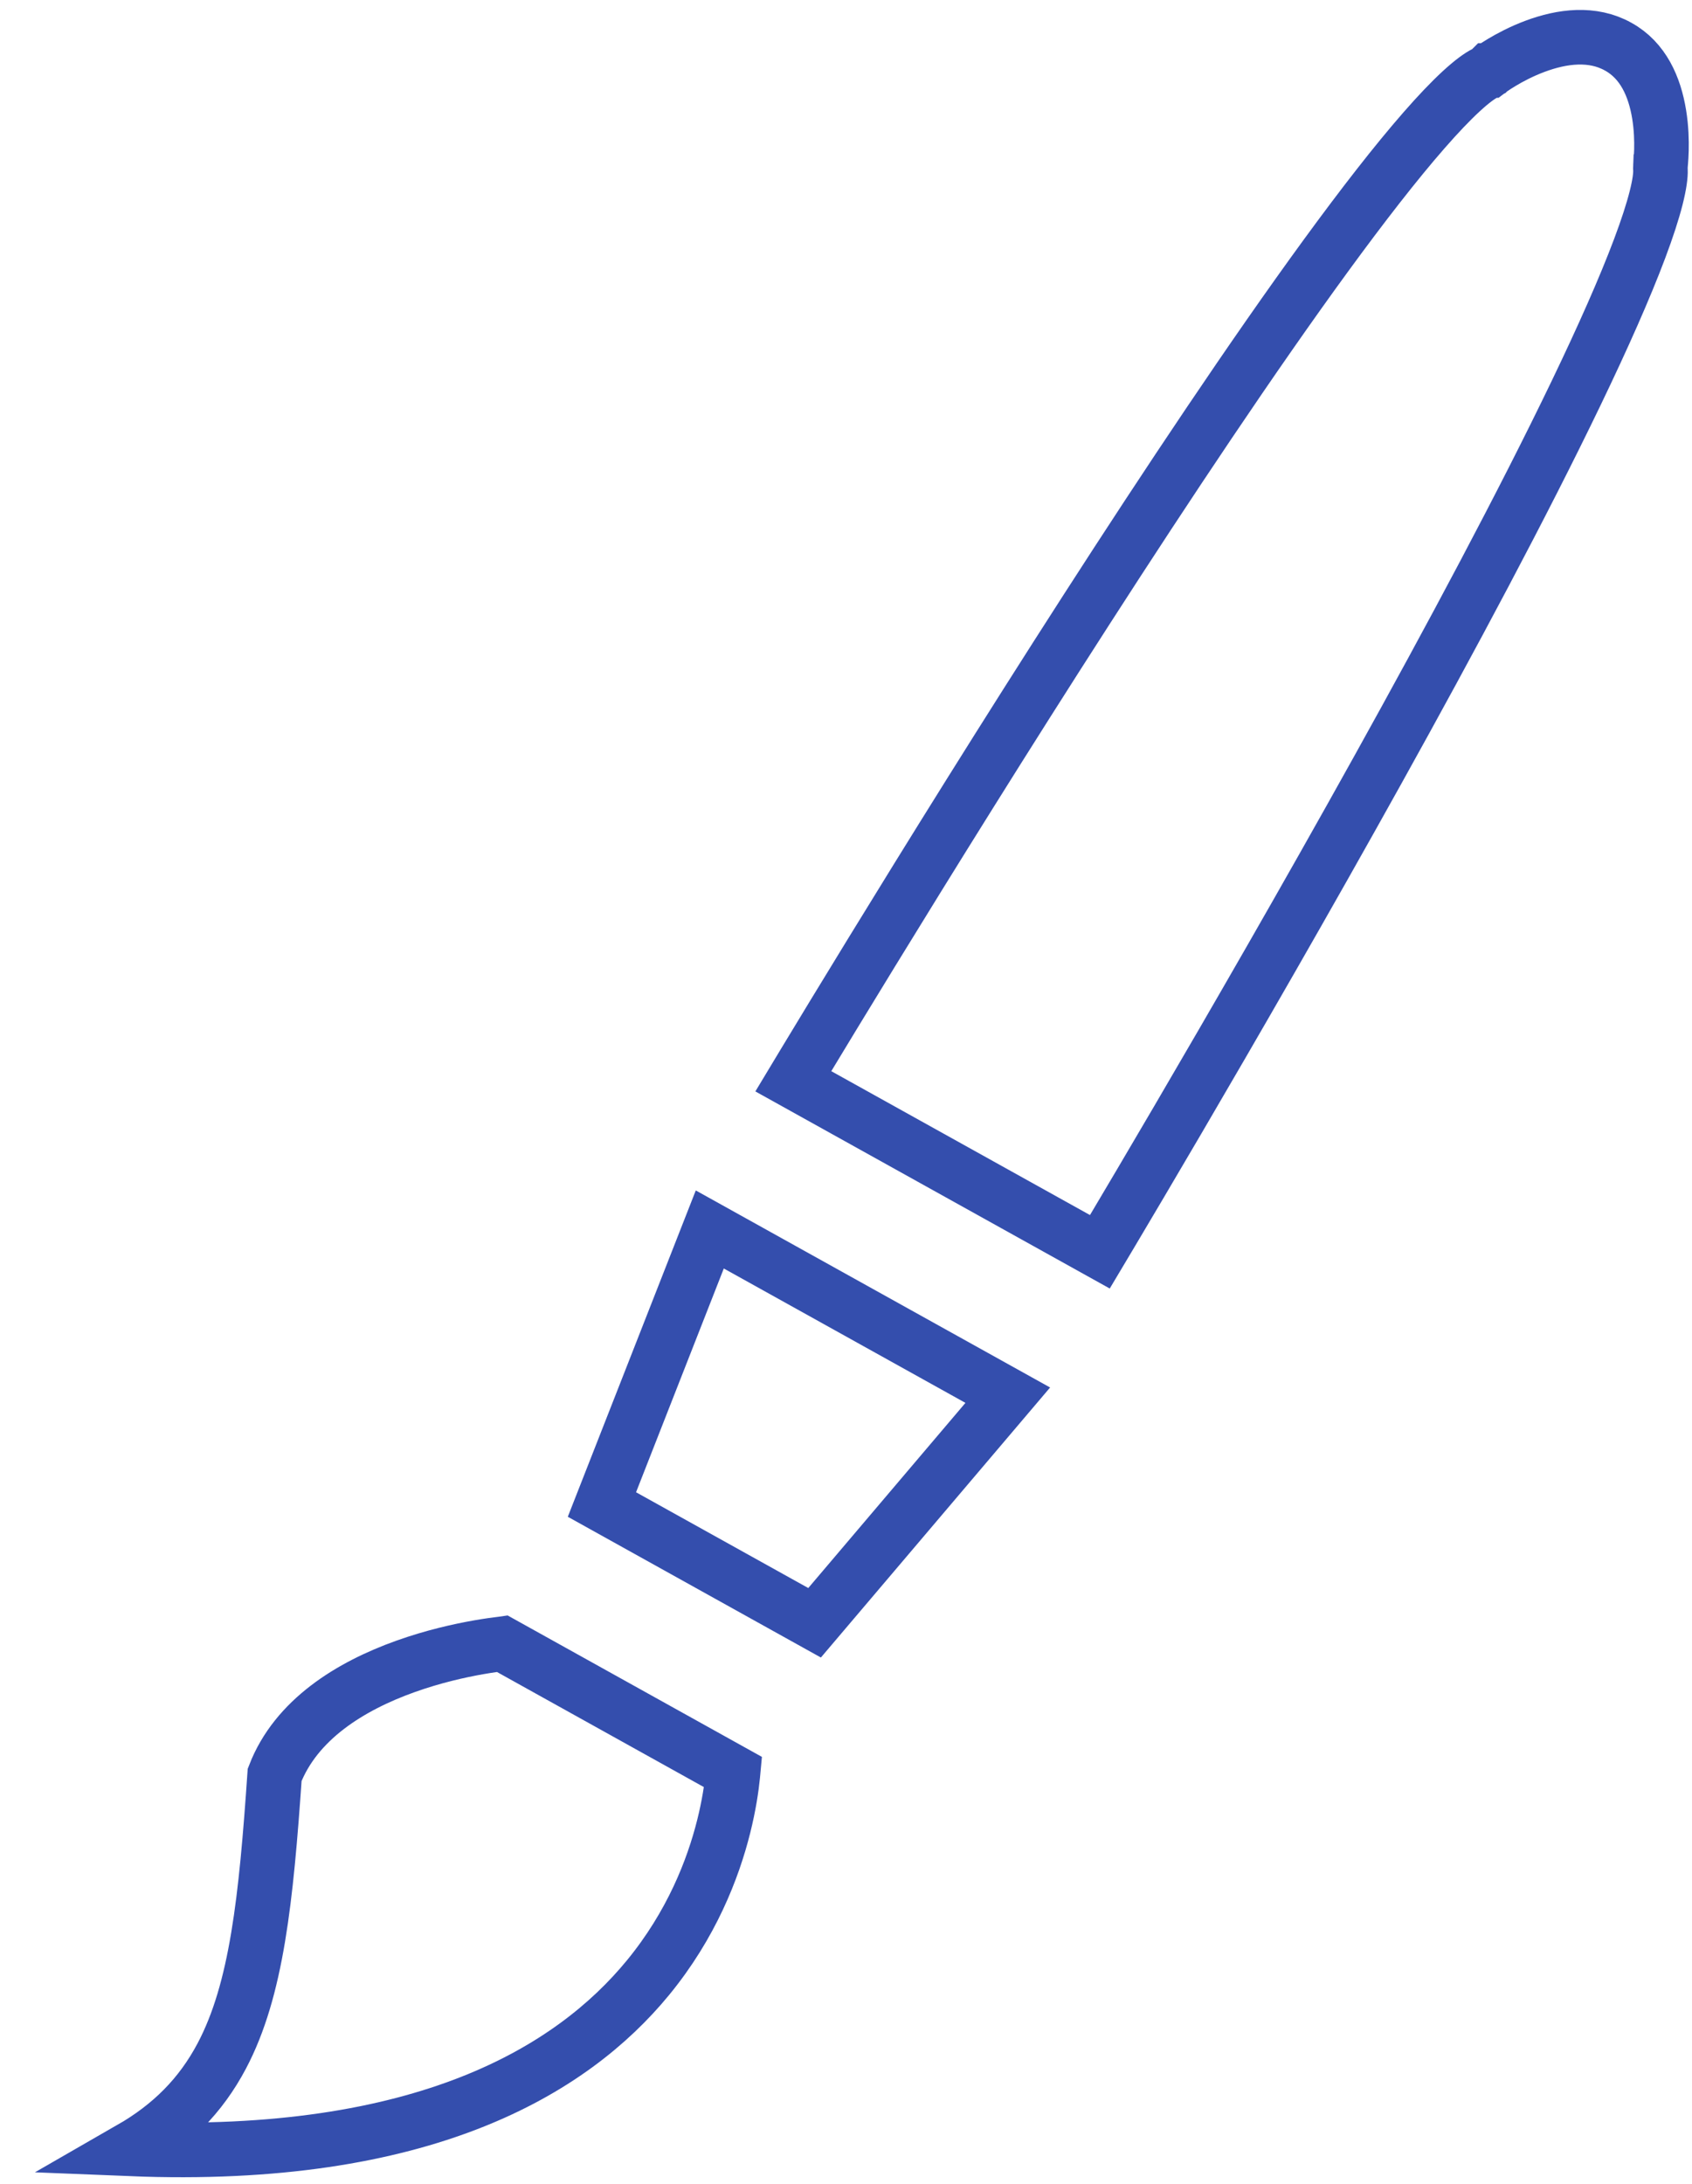 <svg width="155" height="200" viewBox="0 0 155 200" fill="none" xmlns="http://www.w3.org/2000/svg">
<path d="M46.003 150.541C46.01 150.54 46.016 150.539 46.023 150.538L67.158 162.29C67.15 162.377 67.142 162.469 67.132 162.563C67.019 163.695 66.783 165.328 66.295 167.274C65.319 171.17 63.344 176.268 59.359 181.121C52.383 189.614 38.783 197.881 11.956 196.795C15.674 194.659 18.385 191.937 20.318 188.283C23.524 182.223 24.379 173.887 25.16 162.539C27.115 157.486 32.076 154.422 37.153 152.608C39.685 151.703 42.1 151.164 43.888 150.852C44.779 150.697 45.506 150.599 46.003 150.541ZM148.225 4.266L148.233 4.27C150.527 5.535 151.578 7.937 151.992 10.485C152.193 11.725 152.221 12.887 152.199 13.751C152.187 14.179 152.164 14.528 152.145 14.771C152.137 14.863 152.131 14.935 152.125 15.001C152.123 15.025 152.121 15.049 152.119 15.072C152.118 15.084 152.117 15.1 152.115 15.119C152.113 15.149 152.11 15.187 152.108 15.223L152.107 15.224C152.106 15.246 152.102 15.323 152.103 15.415C152.103 15.438 152.103 15.501 152.11 15.586C152.128 16.041 152.035 16.862 151.713 18.131C151.393 19.394 150.889 20.941 150.21 22.749C148.853 26.364 146.854 30.867 144.404 35.959C139.509 46.136 132.895 58.495 126.236 70.474C119.582 82.446 112.901 94.007 107.883 102.577C105.374 106.862 103.282 110.397 101.817 112.861C101.415 113.537 101.06 114.132 100.757 114.64L72.674 99.025C72.96 98.55 73.289 98.003 73.659 97.39C75.141 94.935 77.272 91.421 79.868 87.185C85.06 78.712 92.109 67.356 99.54 55.816C106.976 44.269 114.776 32.568 121.474 23.392C124.826 18.801 127.875 14.879 130.447 11.937C131.733 10.464 132.875 9.267 133.854 8.364C134.864 7.433 135.583 6.927 136.026 6.711L136.247 6.604L136.437 6.459L136.438 6.458L136.44 6.457L136.441 6.456L136.442 6.455L136.443 6.455C136.451 6.449 136.466 6.438 136.488 6.422C136.531 6.391 136.603 6.34 136.699 6.274C136.893 6.141 137.186 5.948 137.562 5.723C138.318 5.269 139.378 4.705 140.604 4.246C143.13 3.3 145.888 2.966 148.225 4.266ZM92.319 127.772L74.622 148.615L55.141 137.784L65.022 112.595L92.319 127.772Z" stroke="#344EAD" stroke-width="5"/>
</svg>
